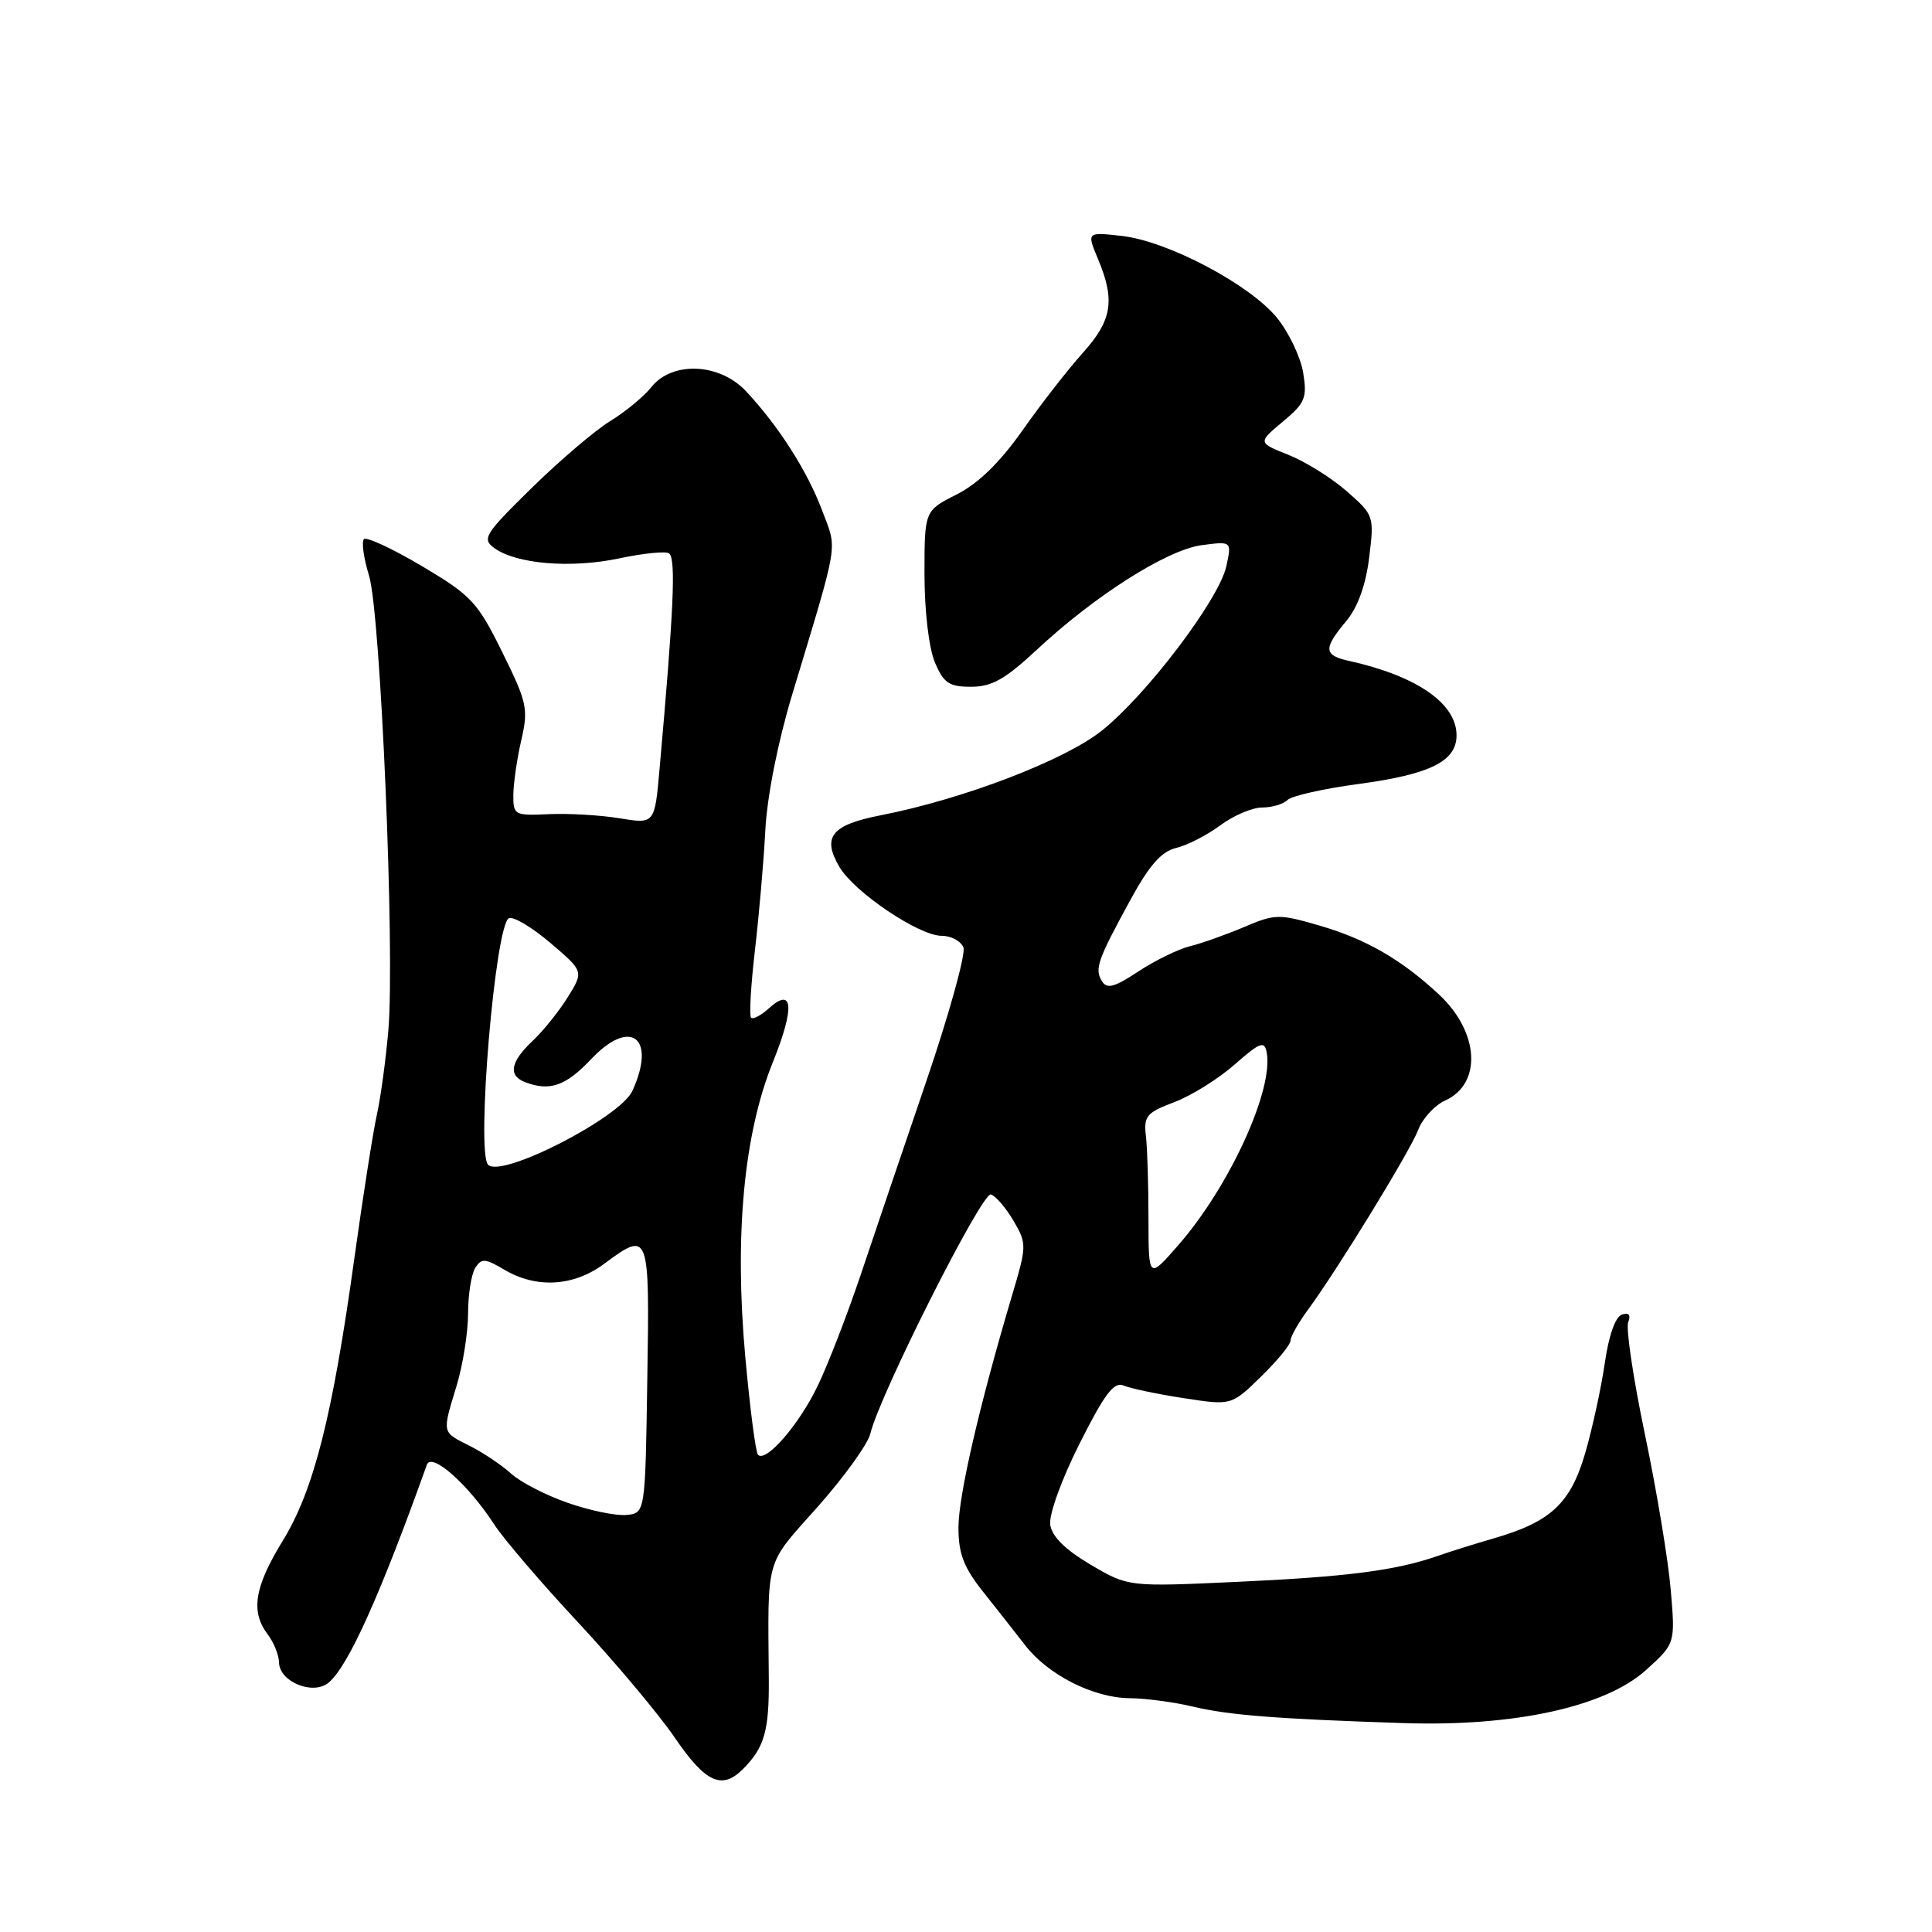 <?xml version="1.0" encoding="UTF-8" standalone="no"?>
<!DOCTYPE svg PUBLIC "-//W3C//DTD SVG 1.1//EN" "http://www.w3.org/Graphics/SVG/1.1/DTD/svg11.dtd" >
<svg xmlns="http://www.w3.org/2000/svg" xmlns:xlink="http://www.w3.org/1999/xlink" version="1.1" viewBox="0 0 256 256">
 <g >
 <path fill="currentColor"
d=" M 98.44 234.42 C 101.29 231.56 101.93 229.35 101.87 222.39 C 101.74 206.05 101.31 207.57 108.31 199.70 C 111.83 195.74 114.98 191.37 115.32 189.98 C 116.55 184.83 130.14 157.88 131.30 158.27 C 131.95 158.48 133.30 160.06 134.30 161.77 C 136.07 164.80 136.06 165.08 134.09 171.69 C 129.76 186.26 127.00 198.21 127.00 202.42 C 127.00 205.87 127.70 207.69 130.25 210.90 C 132.04 213.15 134.56 216.35 135.85 218.02 C 138.89 221.95 144.91 224.99 149.71 225.02 C 151.79 225.04 155.53 225.53 158.00 226.12 C 162.80 227.27 169.19 227.77 186.00 228.32 C 200.70 228.80 212.71 226.16 218.12 221.28 C 221.99 217.77 221.99 217.77 221.38 210.64 C 221.05 206.71 219.51 197.47 217.97 190.11 C 216.43 182.75 215.43 176.05 215.74 175.22 C 216.12 174.24 215.84 173.89 214.91 174.19 C 214.05 174.47 213.17 176.96 212.65 180.57 C 212.18 183.83 211.02 189.20 210.06 192.50 C 208.11 199.21 205.49 201.66 197.93 203.84 C 195.49 204.55 192.15 205.59 190.50 206.17 C 184.95 208.10 178.58 208.93 164.00 209.60 C 149.50 210.27 149.50 210.27 144.50 207.32 C 141.15 205.34 139.39 203.60 139.16 202.04 C 138.97 200.71 140.65 196.06 143.04 191.30 C 146.37 184.68 147.61 183.04 148.88 183.59 C 149.77 183.97 153.35 184.73 156.83 185.26 C 163.17 186.24 163.17 186.24 167.08 182.42 C 169.24 180.32 171.00 178.17 171.00 177.64 C 171.00 177.12 172.03 175.30 173.28 173.59 C 177.19 168.29 186.85 152.53 187.93 149.69 C 188.50 148.20 190.10 146.45 191.50 145.82 C 196.40 143.59 196.01 136.77 190.71 131.81 C 185.74 127.17 181.01 124.43 174.83 122.64 C 169.48 121.08 168.94 121.09 164.84 122.84 C 162.45 123.85 159.23 125.00 157.67 125.38 C 156.11 125.77 153.04 127.27 150.84 128.72 C 147.67 130.82 146.67 131.09 146.02 130.02 C 145.01 128.39 145.41 127.25 149.78 119.25 C 152.29 114.64 153.89 112.83 155.84 112.36 C 157.30 112.02 159.93 110.67 161.68 109.37 C 163.43 108.07 165.93 107.00 167.23 107.00 C 168.53 107.00 170.05 106.55 170.59 106.01 C 171.14 105.46 175.38 104.50 180.03 103.88 C 189.53 102.60 193.00 100.87 193.00 97.43 C 193.00 93.21 187.72 89.56 178.75 87.57 C 175.39 86.83 175.32 85.96 178.36 82.33 C 179.91 80.48 180.96 77.57 181.42 73.90 C 182.10 68.38 182.06 68.26 178.47 65.11 C 176.47 63.35 173.00 61.18 170.75 60.28 C 166.66 58.65 166.66 58.65 169.97 55.88 C 172.94 53.41 173.22 52.73 172.68 49.39 C 172.34 47.33 170.79 44.07 169.22 42.13 C 165.63 37.70 154.74 31.95 148.64 31.26 C 143.99 30.74 143.99 30.74 145.50 34.34 C 147.79 39.82 147.36 42.44 143.46 46.78 C 141.51 48.95 137.91 53.57 135.47 57.05 C 132.47 61.30 129.62 64.08 126.76 65.52 C 122.50 67.67 122.50 67.67 122.50 76.09 C 122.50 80.97 123.08 85.86 123.87 87.75 C 125.04 90.52 125.75 91.00 128.68 91.00 C 131.41 91.00 133.19 90.00 137.31 86.16 C 145.06 78.93 154.61 72.86 159.22 72.24 C 163.22 71.71 163.22 71.71 162.49 75.05 C 161.52 79.44 151.95 92.07 145.99 96.82 C 141.04 100.76 127.61 105.90 116.69 108.03 C 110.16 109.31 108.89 110.90 111.23 114.88 C 113.20 118.22 121.77 124.00 124.77 124.00 C 126.03 124.00 127.33 124.70 127.66 125.55 C 127.98 126.40 125.77 134.39 122.73 143.30 C 119.69 152.21 115.77 163.78 114.02 169.00 C 112.26 174.22 109.71 180.81 108.35 183.63 C 105.87 188.79 101.50 193.83 100.44 192.77 C 100.13 192.46 99.37 186.60 98.75 179.74 C 97.30 163.70 98.56 150.26 102.40 140.76 C 105.32 133.54 105.12 130.68 101.89 133.60 C 100.85 134.54 99.78 135.11 99.52 134.85 C 99.26 134.59 99.49 130.58 100.03 125.94 C 100.57 121.30 101.20 114.12 101.41 110.00 C 101.65 105.50 103.07 98.31 104.98 92.00 C 111.26 71.18 110.96 73.03 108.93 67.62 C 106.97 62.41 103.18 56.47 98.86 51.85 C 95.36 48.10 89.09 47.82 86.32 51.28 C 85.32 52.54 82.86 54.57 80.85 55.80 C 78.84 57.03 74.16 61.02 70.44 64.67 C 64.23 70.76 63.83 71.40 65.48 72.61 C 68.40 74.74 75.66 75.35 82.09 73.98 C 85.37 73.29 88.34 73.00 88.69 73.35 C 89.57 74.23 89.27 80.79 87.40 101.84 C 86.75 109.19 86.75 109.19 82.12 108.43 C 79.58 108.01 75.36 107.76 72.75 107.88 C 68.16 108.09 68.00 108.01 68.02 105.30 C 68.04 103.76 68.51 100.50 69.08 98.05 C 70.03 93.92 69.84 93.06 66.55 86.41 C 63.27 79.77 62.47 78.91 55.93 75.03 C 52.03 72.71 48.57 71.10 48.23 71.44 C 47.88 71.78 48.19 73.96 48.90 76.28 C 50.44 81.27 52.34 126.14 51.46 136.50 C 51.13 140.35 50.45 145.38 49.94 147.69 C 49.43 149.99 48.09 158.54 46.96 166.69 C 44.05 187.71 41.57 197.48 37.47 204.15 C 33.71 210.28 33.18 213.54 35.47 216.56 C 36.28 217.63 36.95 219.30 36.97 220.27 C 37.01 222.85 41.48 224.68 43.54 222.96 C 46.12 220.83 50.37 211.40 56.56 194.09 C 57.17 192.37 62.04 196.68 65.49 202.00 C 66.74 203.93 71.75 209.78 76.63 215.01 C 81.51 220.25 87.26 227.11 89.42 230.26 C 93.48 236.21 95.65 237.21 98.44 234.42 Z  M 75.22 199.13 C 72.31 198.12 68.93 196.37 67.72 195.26 C 66.50 194.15 64.04 192.49 62.25 191.59 C 58.50 189.70 58.57 190.00 60.51 183.59 C 61.33 180.89 62.01 176.62 62.02 174.09 C 62.02 171.57 62.45 168.83 62.97 168.01 C 63.80 166.70 64.28 166.73 66.86 168.26 C 71.07 170.75 75.99 170.46 80.00 167.50 C 86.05 163.03 86.08 163.10 85.77 182.75 C 85.50 200.50 85.50 200.50 83.00 200.74 C 81.62 200.87 78.12 200.15 75.22 199.13 Z  M 152.18 161.50 C 152.18 157.10 152.03 152.17 151.84 150.54 C 151.53 147.89 151.92 147.43 155.60 146.04 C 157.85 145.19 161.45 142.95 163.59 141.06 C 166.94 138.11 167.55 137.88 167.84 139.43 C 168.80 144.37 162.88 157.28 156.12 165.00 C 152.19 169.50 152.19 169.50 152.18 161.50 Z  M 64.68 154.34 C 63.06 152.72 65.63 122.36 67.45 121.66 C 68.07 121.42 70.55 122.91 72.96 124.97 C 77.35 128.71 77.35 128.71 75.24 132.12 C 74.07 134.00 71.97 136.62 70.56 137.94 C 67.63 140.70 67.30 142.52 69.58 143.39 C 72.84 144.64 74.97 143.90 78.32 140.35 C 83.54 134.81 87.02 137.47 83.80 144.54 C 82.19 148.08 66.47 156.14 64.68 154.34 Z "/>
</g>
</svg>